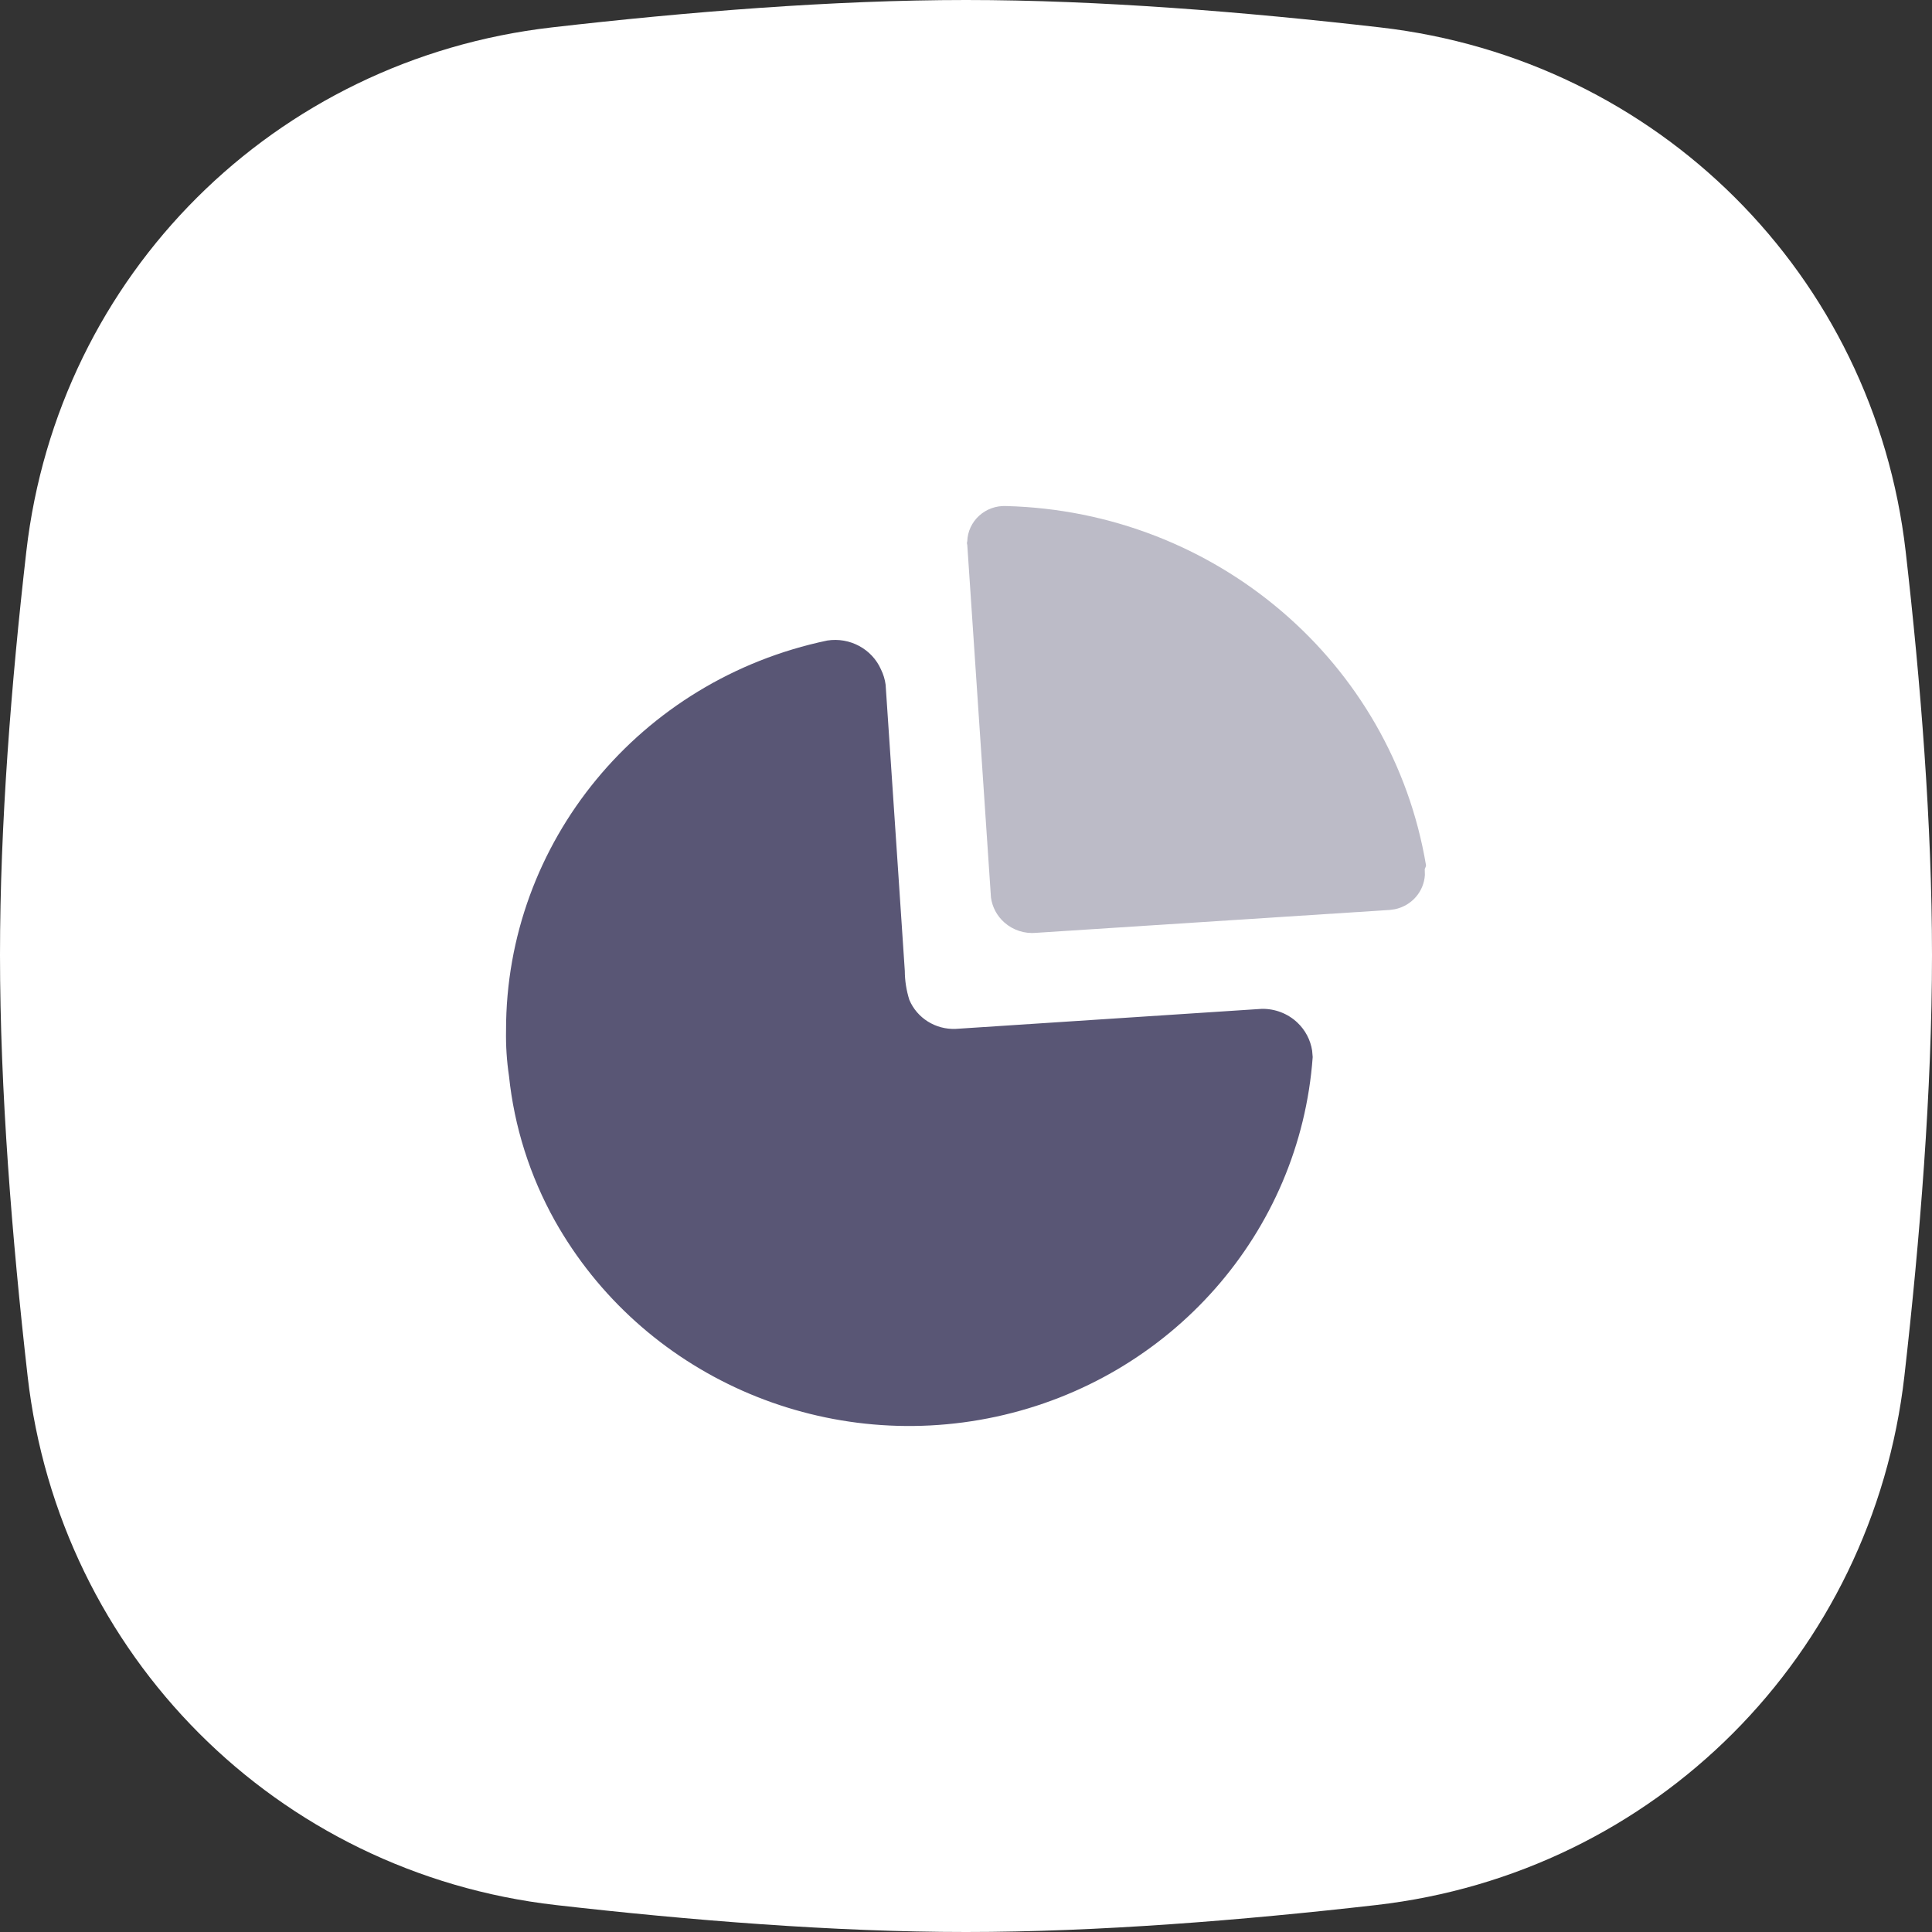<svg width="56" height="56" viewBox="0 0 56 56" fill="none" xmlns="http://www.w3.org/2000/svg">
<rect x="0" y="0" width="56" height="56" fill="#333333" stroke="none"/>
<path d="M0.763 15.985C1.684 7.958 7.962 1.718 15.989 0.795C19.893 0.346 24.151 0 28 0C31.849 0 36.107 0.346 40.011 0.795C48.038 1.718 54.316 7.958 55.237 15.985C55.67 19.761 56 23.883 56 27.682C56 31.59 55.651 35.919 55.2 39.884C54.278 47.974 47.976 54.295 39.886 55.219C36.017 55.661 31.808 56 28 56C24.192 56 19.983 55.661 16.113 55.219C8.024 54.295 1.722 47.974 0.8 39.884C0.349 35.919 0 31.59 0 27.682C0 23.883 0.33 19.761 0.763 15.985Z" fill="white"/>
<path d="M25.537 19.407C25.605 19.546 25.65 19.694 25.67 19.846L26.041 25.366L26.226 28.14C26.227 28.426 26.272 28.709 26.358 28.982C26.581 29.51 27.116 29.846 27.699 29.823L36.575 29.242C36.96 29.236 37.331 29.38 37.607 29.642C37.837 29.86 37.986 30.146 38.033 30.454L38.049 30.64C37.681 35.727 33.946 39.969 28.87 41.064C23.794 42.159 18.589 39.846 16.081 35.38C15.358 34.083 14.906 32.657 14.753 31.186C14.688 30.75 14.66 30.31 14.668 29.87C14.66 24.417 18.543 19.703 23.979 18.566C24.633 18.464 25.275 18.811 25.537 19.407Z" fill="#595675"/>
<path opacity="0.4" d="M29.16 14.668C35.24 14.822 40.35 19.195 41.334 25.083L41.324 25.127L41.297 25.19L41.301 25.363C41.287 25.593 41.198 25.814 41.045 25.993C40.886 26.179 40.669 26.305 40.429 26.355L40.283 26.375L30.042 27.038C29.701 27.072 29.362 26.962 29.109 26.736C28.898 26.548 28.763 26.294 28.724 26.02L28.037 15.793C28.025 15.759 28.025 15.721 28.037 15.687C28.046 15.405 28.171 15.139 28.382 14.947C28.593 14.756 28.873 14.655 29.16 14.668Z" fill="#595675"/>
</svg>
